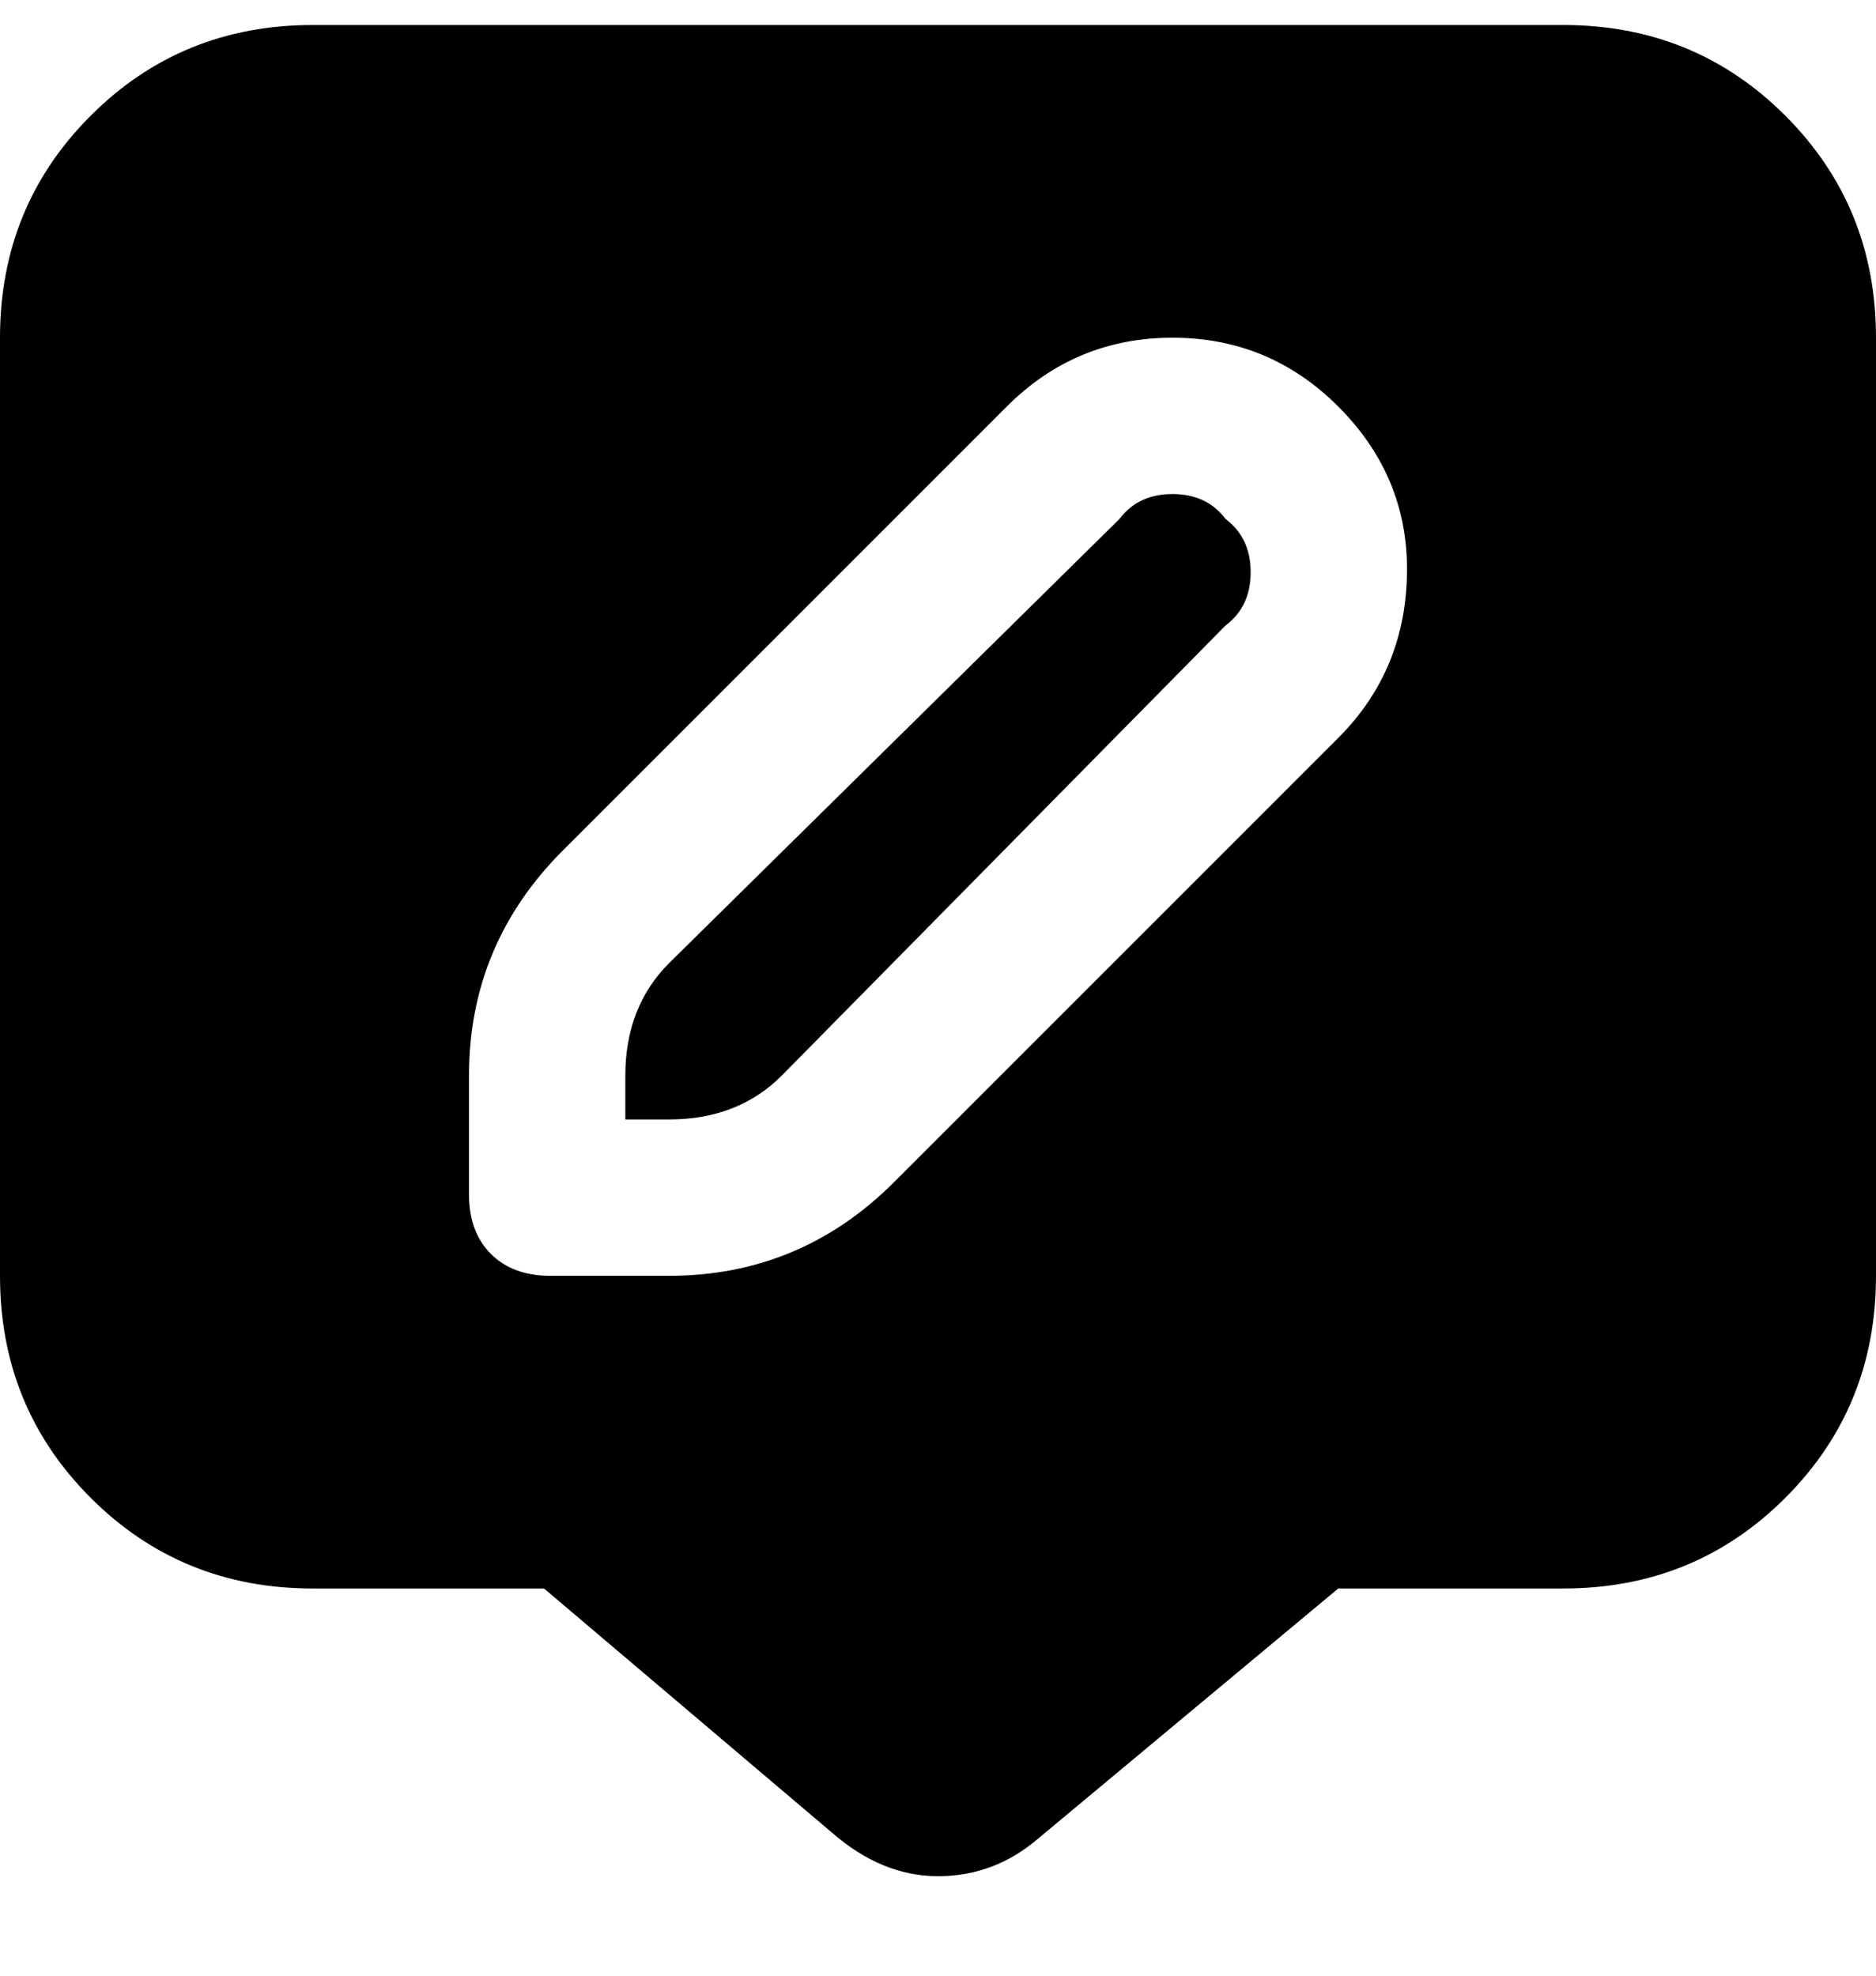 <svg viewBox="0 0 300 316" xmlns="http://www.w3.org/2000/svg"><path d="M196 83q4 3 4 8.5t-4 8.5l-71 72q-7 7-18 7h-7v-7q0-11 7-18l72-71q3-4 8.5-4t8.5 4zm104-29v150q0 21-14.5 35.5T250 254h-36l-48 40q-7 6-16 6t-17-7l-46-39H50q-21 0-35.5-14.5T0 204V54q0-21 14.5-35.5T50 4h200q21 0 35.5 14.5T300 54zm-75 37q0-15-11-26t-26.5-11Q172 54 161 65l-71 71q-15 15-15 36v19q0 6 3.5 9.5T88 204h19q21 0 36-15l71-71q11-11 11-27z"/></svg>